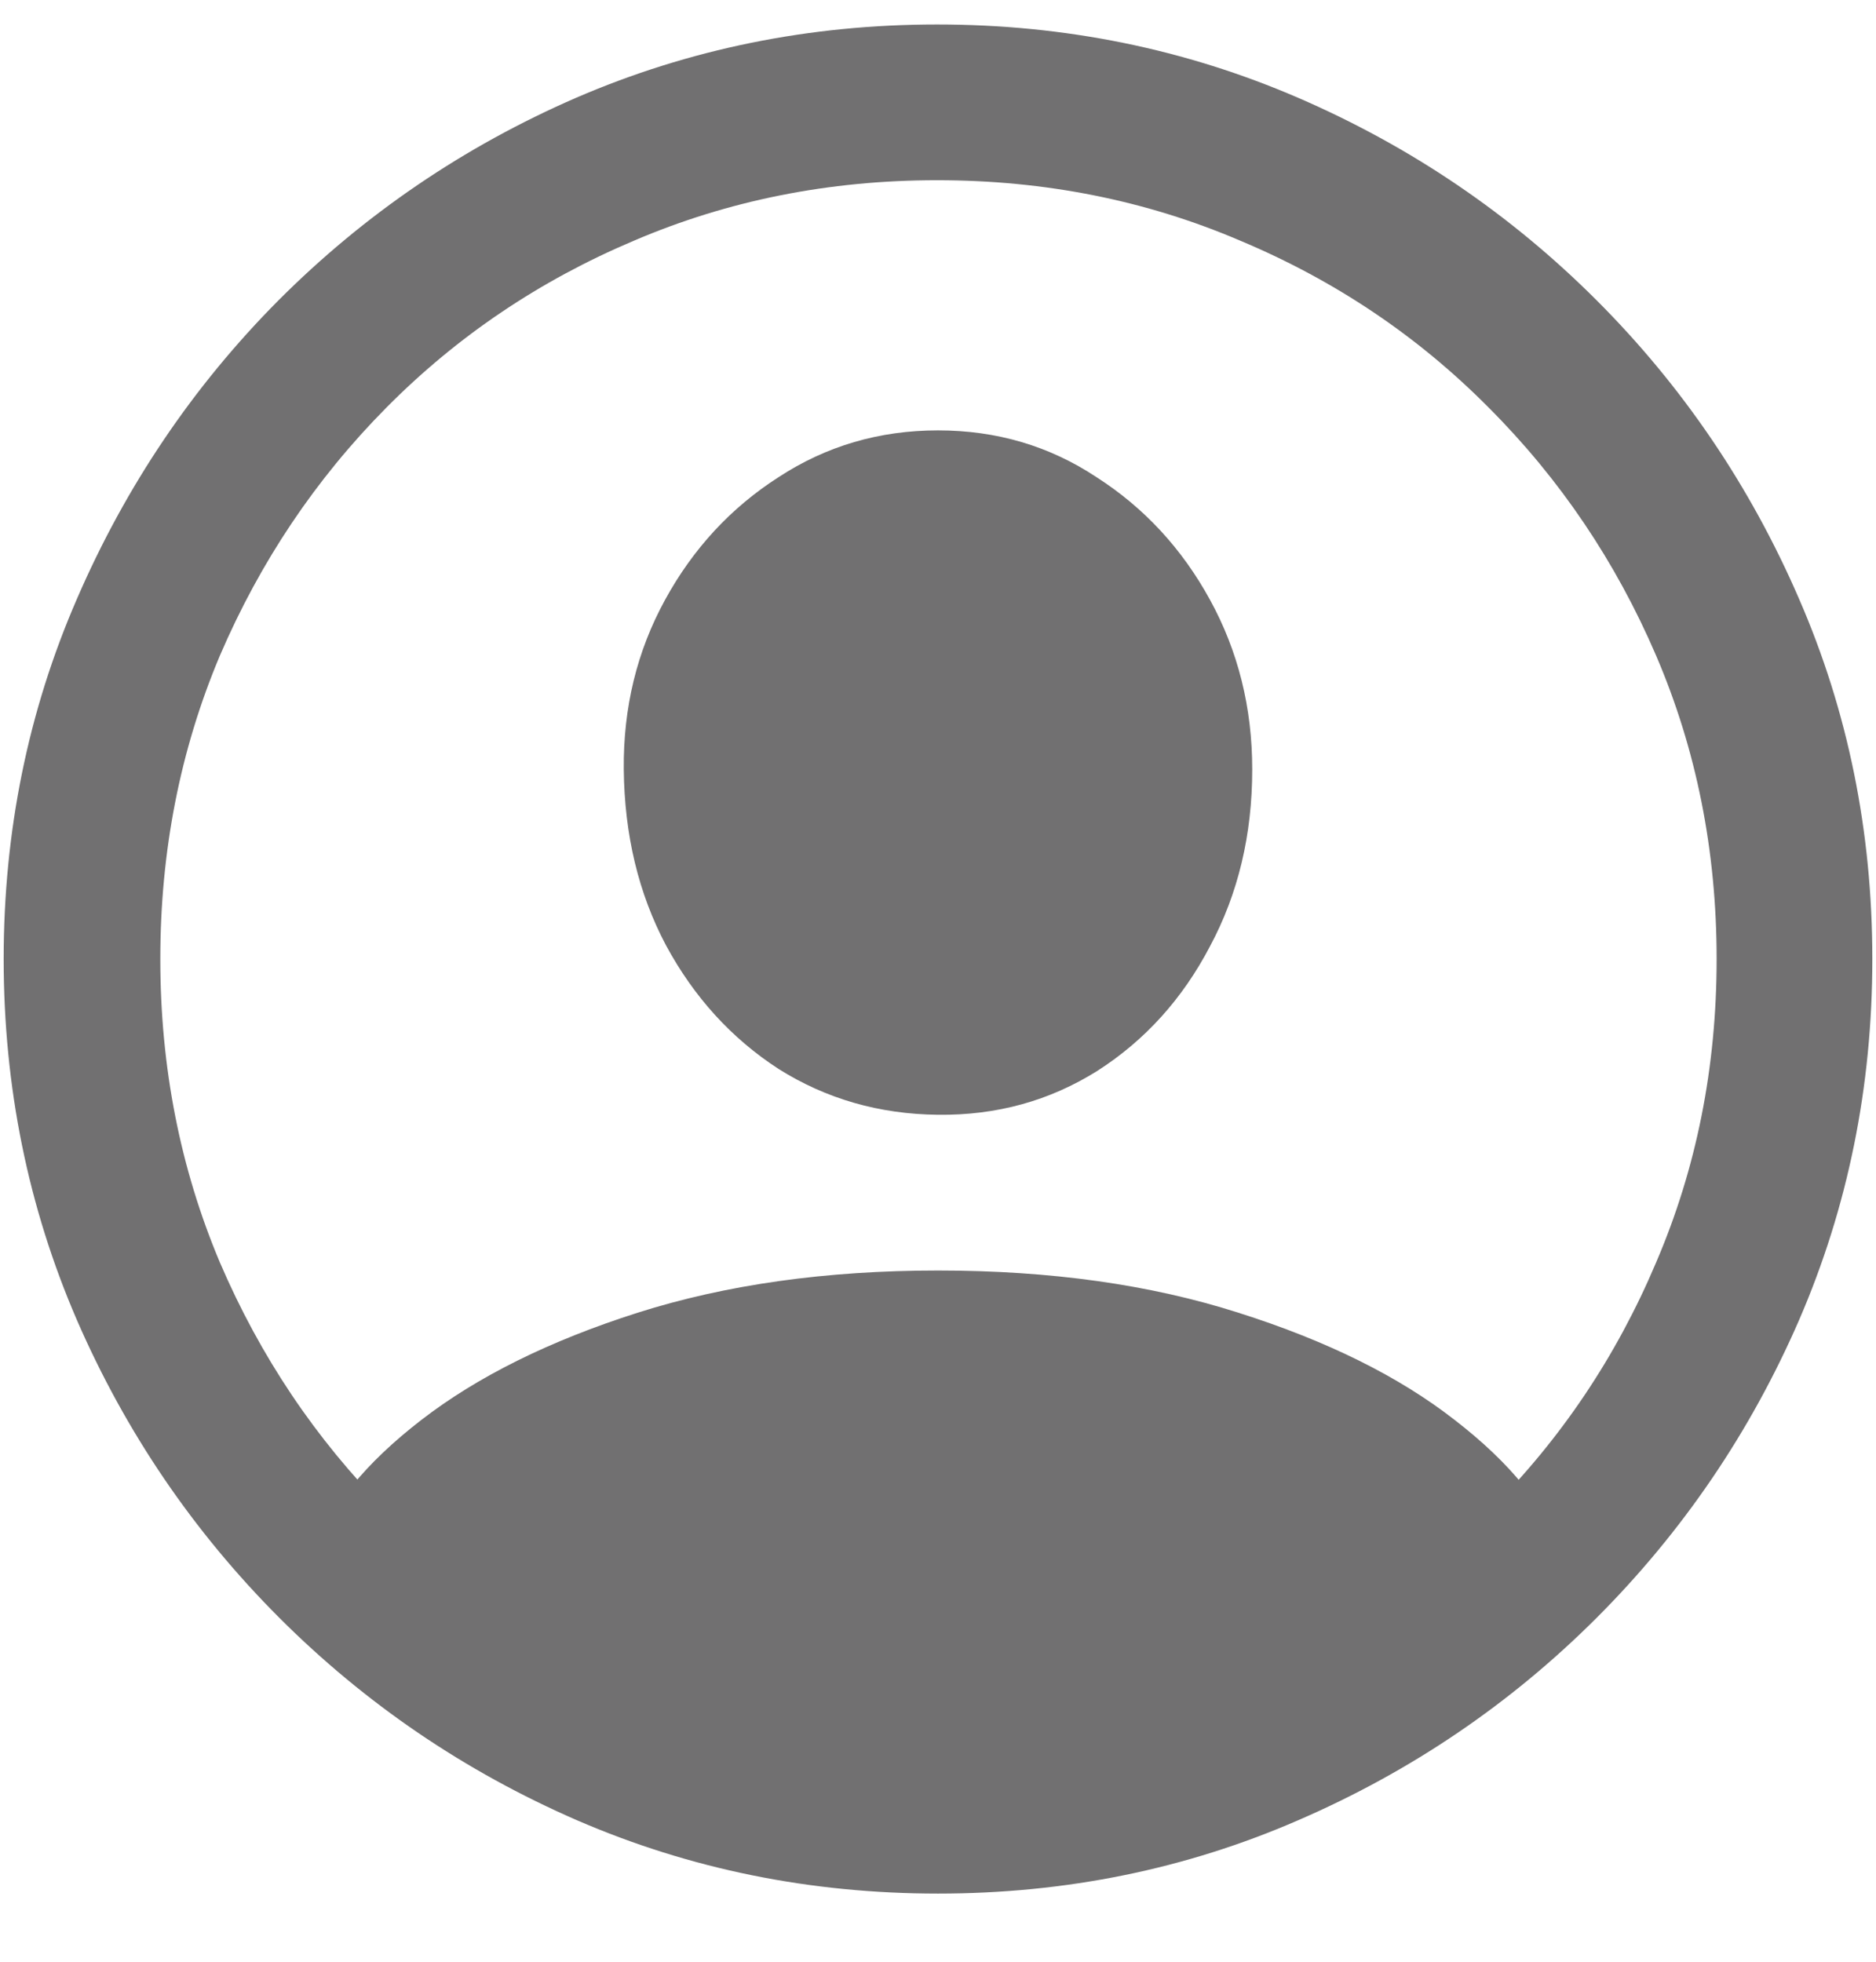 <svg width="22" height="23" viewBox="0 0 22 23" fill="none" xmlns="http://www.w3.org/2000/svg">
<path d="M11 22.201C9.503 22.201 8.092 21.915 6.768 21.342C5.45 20.769 4.286 19.977 3.276 18.968C2.267 17.958 1.475 16.794 0.902 15.477C0.329 14.152 0.043 12.741 0.043 11.244C0.043 9.747 0.329 8.34 0.902 7.022C1.475 5.698 2.263 4.53 3.266 3.521C4.275 2.511 5.439 1.719 6.757 1.146C8.082 0.574 9.493 0.287 10.989 0.287C12.486 0.287 13.897 0.574 15.222 1.146C16.547 1.719 17.714 2.511 18.724 3.521C19.733 4.53 20.525 5.698 21.098 7.022C21.671 8.34 21.957 9.747 21.957 11.244C21.957 12.741 21.671 14.152 21.098 15.477C20.525 16.794 19.733 17.958 18.724 18.968C17.714 19.977 16.547 20.769 15.222 21.342C13.904 21.915 12.497 22.201 11 22.201ZM11 20.375C12.268 20.375 13.453 20.139 14.556 19.666C15.659 19.193 16.629 18.542 17.467 17.711C18.305 16.873 18.956 15.903 19.422 14.8C19.895 13.697 20.131 12.512 20.131 11.244C20.131 9.977 19.895 8.791 19.422 7.688C18.949 6.586 18.294 5.615 17.456 4.777C16.625 3.939 15.655 3.288 14.545 2.822C13.442 2.35 12.257 2.113 10.989 2.113C9.722 2.113 8.536 2.35 7.434 2.822C6.331 3.288 5.364 3.939 4.533 4.777C3.702 5.615 3.051 6.586 2.578 7.688C2.113 8.791 1.88 9.977 1.88 11.244C1.88 12.512 2.113 13.697 2.578 14.8C3.051 15.903 3.702 16.873 4.533 17.711C5.371 18.542 6.341 19.193 7.444 19.666C8.547 20.139 9.732 20.375 11 20.375ZM18.348 18.323C17.696 18.961 16.93 19.505 16.049 19.956C15.175 20.407 14.291 20.751 13.396 20.987C12.5 21.231 11.702 21.352 11 21.352C10.305 21.352 9.507 21.231 8.604 20.987C7.709 20.751 6.821 20.407 5.94 19.956C5.06 19.505 4.297 18.961 3.652 18.323L3.685 18.194C3.864 17.672 4.283 17.156 4.941 16.648C5.6 16.139 6.445 15.72 7.477 15.391C8.515 15.061 9.689 14.896 11 14.896C12.318 14.896 13.492 15.061 14.523 15.391C15.562 15.72 16.407 16.139 17.059 16.648C17.717 17.156 18.136 17.675 18.315 18.205L18.348 18.323ZM11 13.07C10.312 13.063 9.689 12.884 9.131 12.533C8.579 12.175 8.139 11.692 7.81 11.083C7.487 10.474 7.323 9.787 7.315 9.021C7.308 8.297 7.469 7.635 7.799 7.033C8.128 6.432 8.572 5.952 9.131 5.594C9.689 5.229 10.312 5.046 11 5.046C11.688 5.046 12.307 5.229 12.858 5.594C13.417 5.952 13.861 6.432 14.19 7.033C14.52 7.635 14.685 8.297 14.685 9.021C14.685 9.787 14.52 10.478 14.19 11.094C13.868 11.71 13.428 12.197 12.869 12.555C12.31 12.906 11.688 13.078 11 13.07Z" fill="#717071"/>
</svg>
